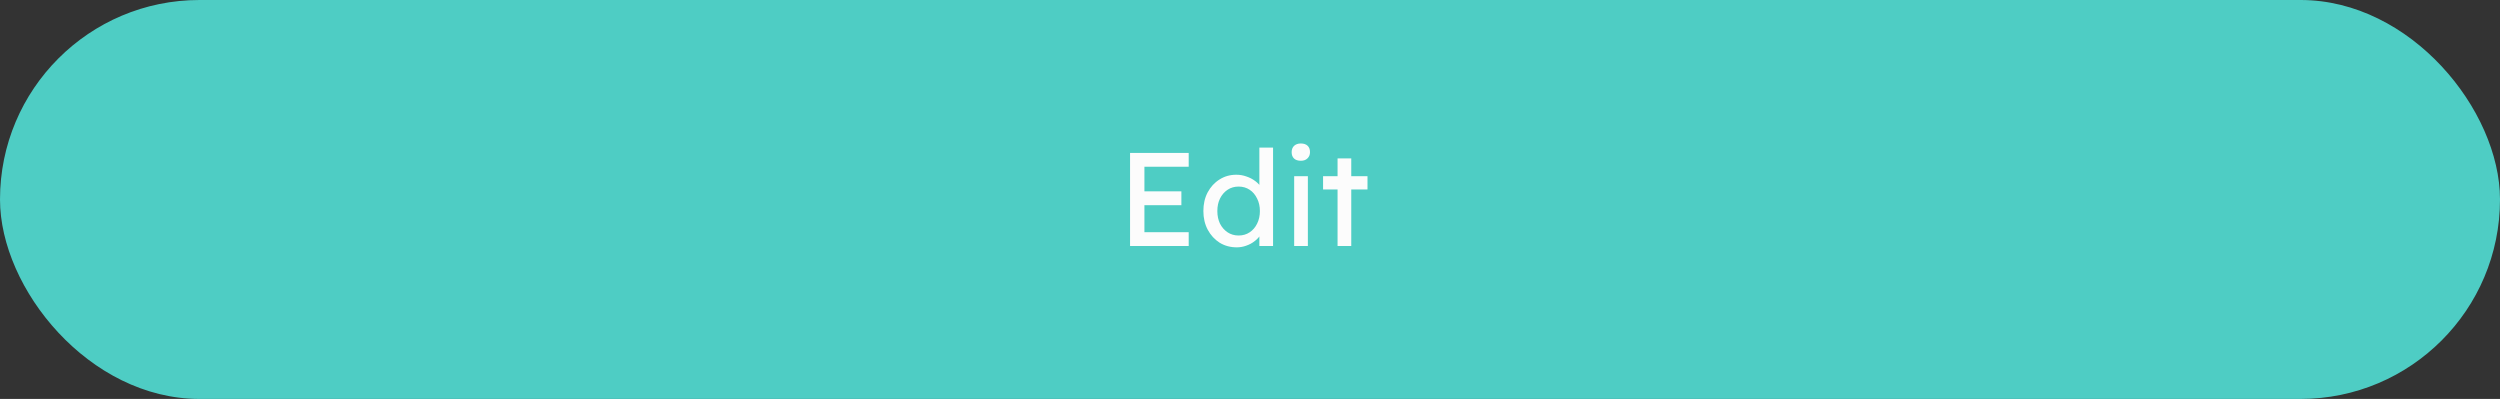 <svg width="188" height="30" viewBox="0 0 188 30" fill="none" xmlns="http://www.w3.org/2000/svg">
<rect x="0" y="0" width="188" height="30" fill="#333333" stroke="none"/>
<rect width="188" height="30" rx="15" fill="#4ECDC4"/>
<path d="M84.98 18.5V11.5H89.39V12.54H86.06V17.46H89.39V18.5H84.98ZM85.47 15.43V14.39H88.84V15.43H85.47ZM93.004 18.6C92.524 18.6 92.094 18.483 91.714 18.25C91.34 18.01 91.044 17.687 90.824 17.28C90.604 16.867 90.494 16.397 90.494 15.87C90.494 15.343 90.6 14.877 90.814 14.47C91.034 14.057 91.33 13.733 91.704 13.5C92.077 13.26 92.5 13.14 92.974 13.14C93.234 13.14 93.484 13.183 93.724 13.27C93.97 13.35 94.19 13.463 94.384 13.61C94.577 13.75 94.727 13.907 94.834 14.08C94.947 14.247 95.004 14.417 95.004 14.59L94.704 14.61V11.1H95.734V18.5H94.704V17.25H94.904C94.904 17.41 94.85 17.57 94.744 17.73C94.637 17.883 94.494 18.027 94.314 18.16C94.14 18.293 93.937 18.4 93.704 18.48C93.477 18.56 93.244 18.6 93.004 18.6ZM93.144 17.71C93.457 17.71 93.734 17.63 93.974 17.47C94.214 17.31 94.4 17.093 94.534 16.82C94.674 16.54 94.744 16.223 94.744 15.87C94.744 15.517 94.674 15.203 94.534 14.93C94.4 14.65 94.214 14.43 93.974 14.27C93.734 14.11 93.457 14.03 93.144 14.03C92.83 14.03 92.554 14.11 92.314 14.27C92.074 14.43 91.884 14.65 91.744 14.93C91.61 15.203 91.544 15.517 91.544 15.87C91.544 16.223 91.61 16.54 91.744 16.82C91.884 17.093 92.074 17.31 92.314 17.47C92.554 17.63 92.83 17.71 93.144 17.71ZM97.322 18.5V13.25H98.352V18.5H97.322ZM97.822 12.09C97.602 12.09 97.432 12.033 97.312 11.92C97.192 11.807 97.132 11.647 97.132 11.44C97.132 11.247 97.192 11.09 97.312 10.97C97.438 10.85 97.608 10.79 97.822 10.79C98.042 10.79 98.212 10.847 98.332 10.96C98.452 11.073 98.512 11.233 98.512 11.44C98.512 11.633 98.448 11.79 98.322 11.91C98.202 12.03 98.035 12.09 97.822 12.09ZM100.585 18.5V11.91H101.615V18.5H100.585ZM99.495 14.25V13.25H102.835V14.25H99.495Z" fill="#FCFCFC"/>
</svg>
